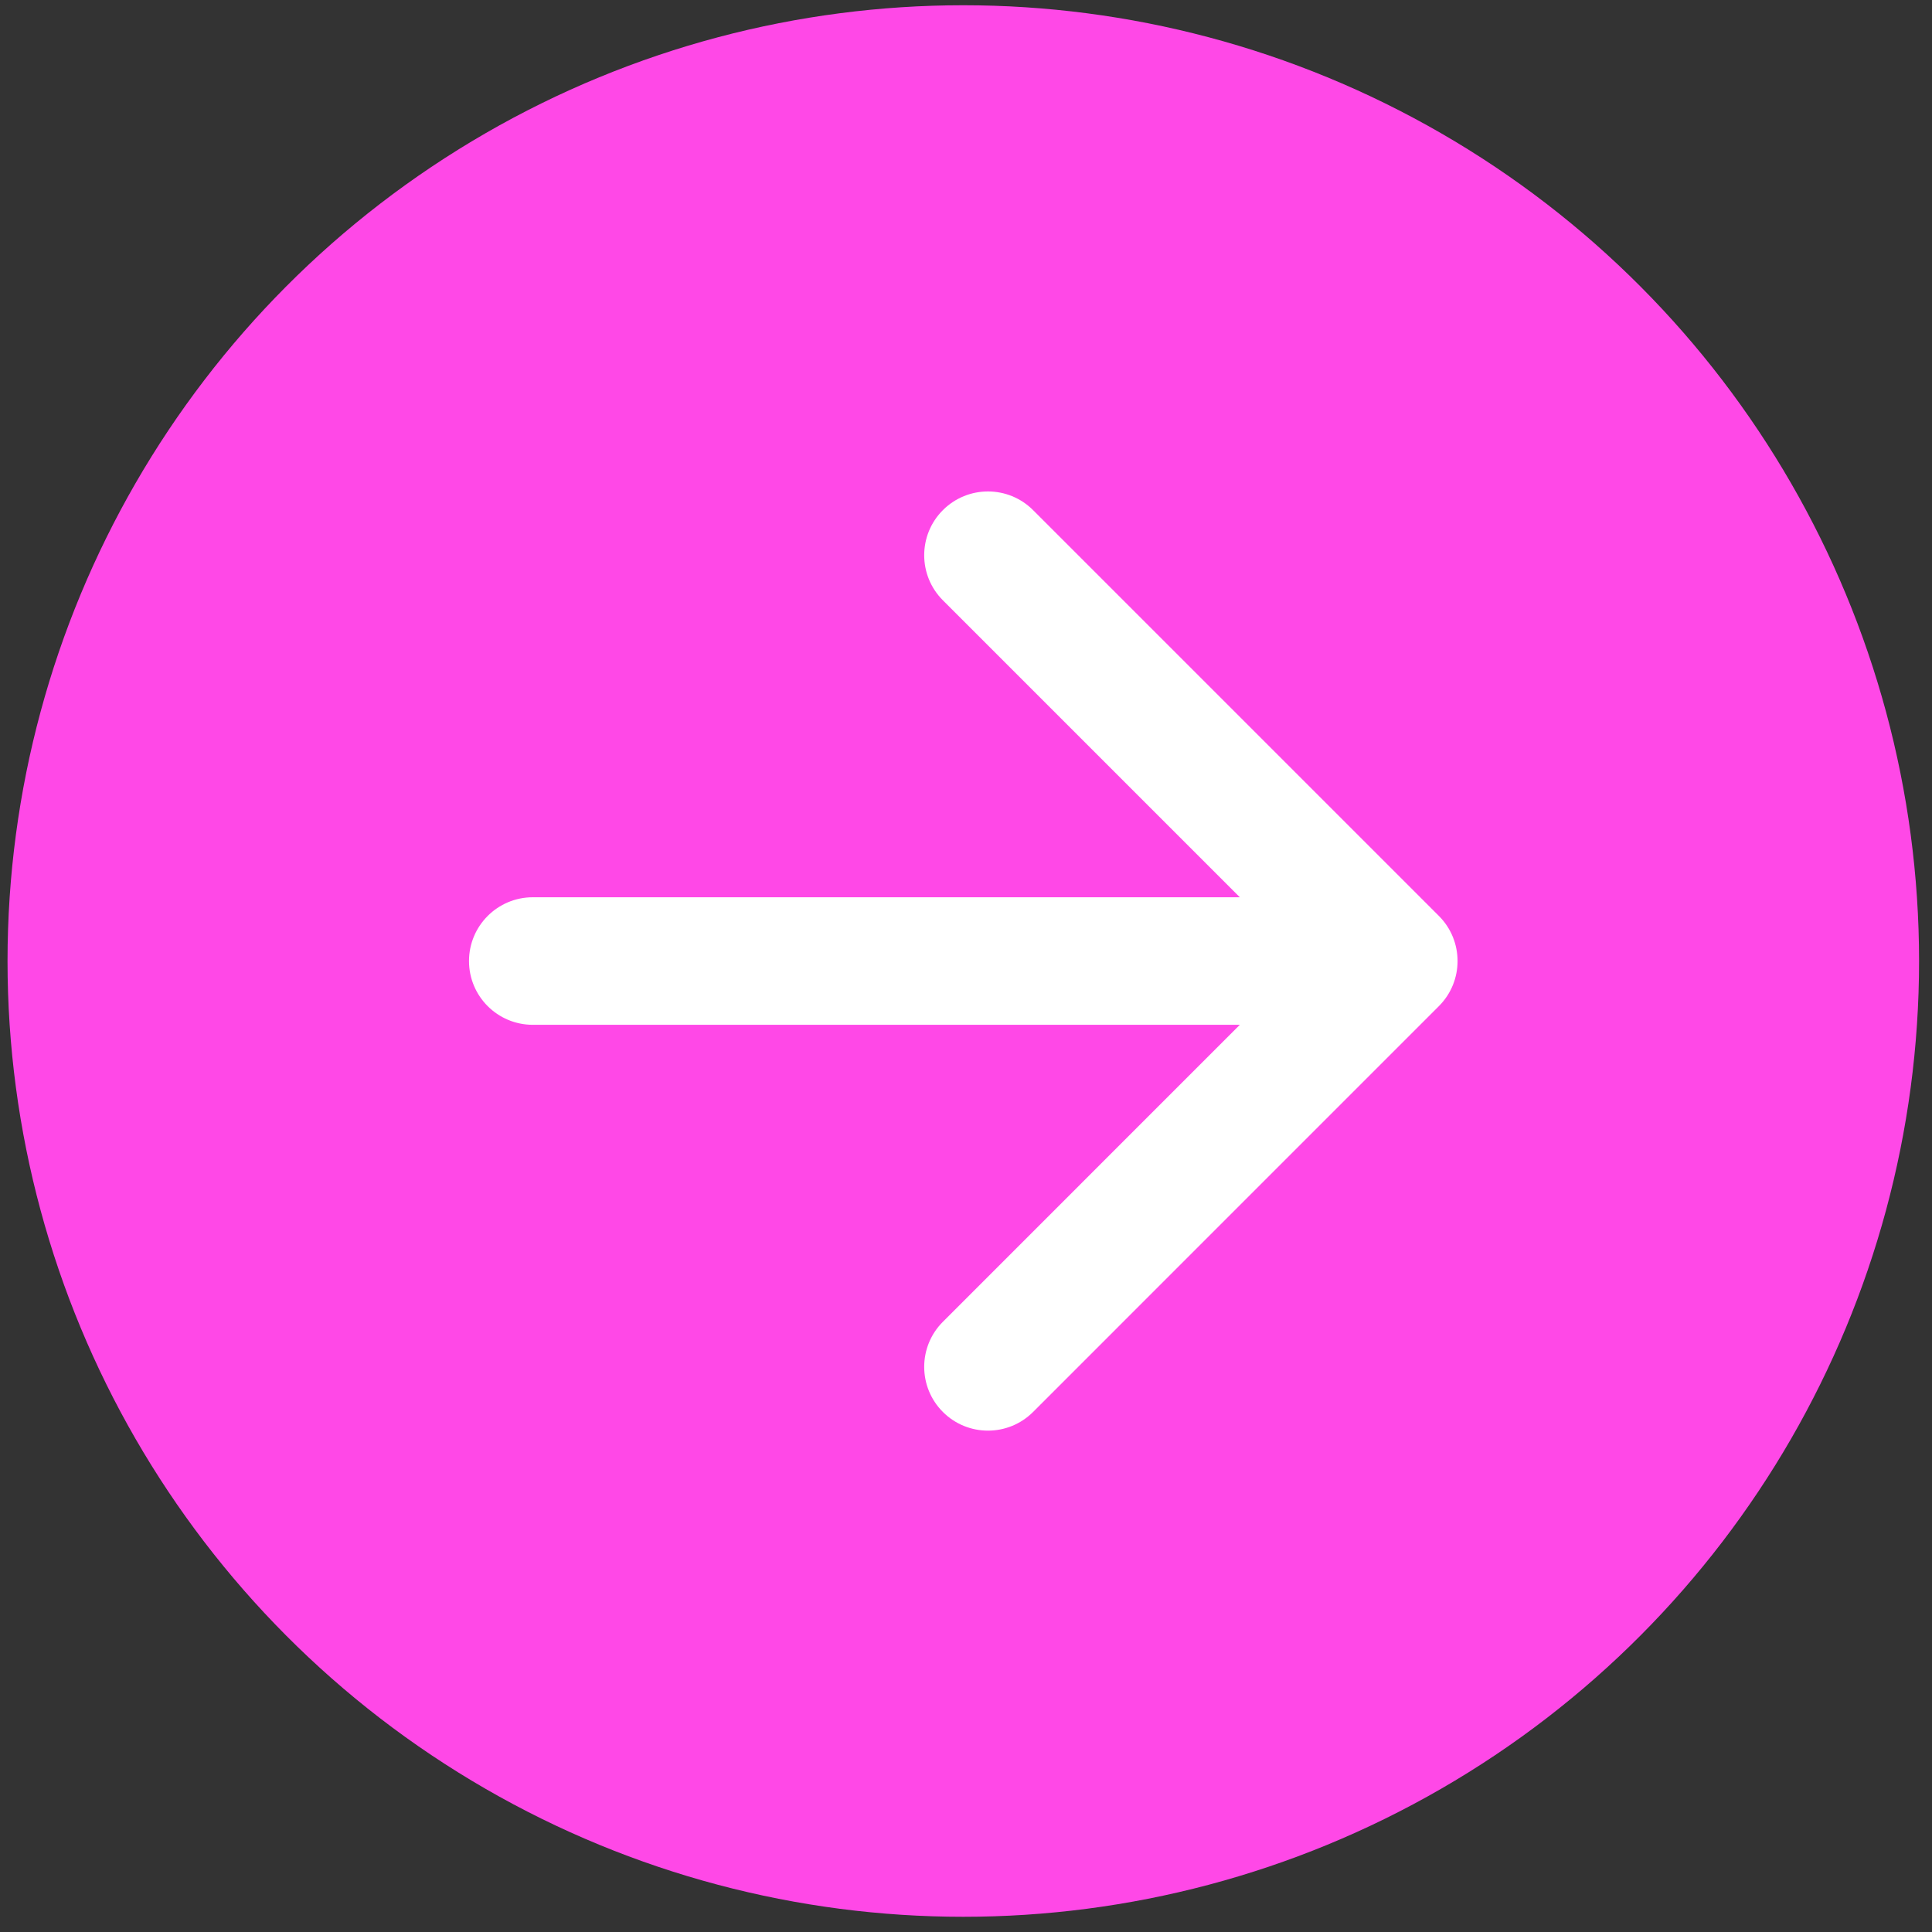 <svg width="78" height="78" viewBox="0 0 78 78" fill="none" xmlns="http://www.w3.org/2000/svg">
<rect x="0" y="0" width="78" height="78" fill="#333333" stroke="none"/>
<circle cx="38.891" cy="38.799" r="38.587" transform="rotate(180 38.891 38.799)" fill="#FF48E7"/>
<path d="M21.51 36.225C20.088 36.225 18.935 37.378 18.935 38.8C18.935 40.222 20.088 41.374 21.51 41.374V36.225ZM58.092 40.62C59.097 39.615 59.097 37.985 58.092 36.979L41.708 20.595C40.702 19.59 39.072 19.59 38.067 20.595C37.061 21.6 37.061 23.231 38.067 24.236L52.63 38.8L38.067 53.364C37.061 54.369 37.061 55.999 38.067 57.005C39.072 58.01 40.702 58.01 41.708 57.005L58.092 40.62ZM21.51 38.8V41.374H56.272V38.8V36.225H21.51V38.8Z" fill="white"/>
</svg>
